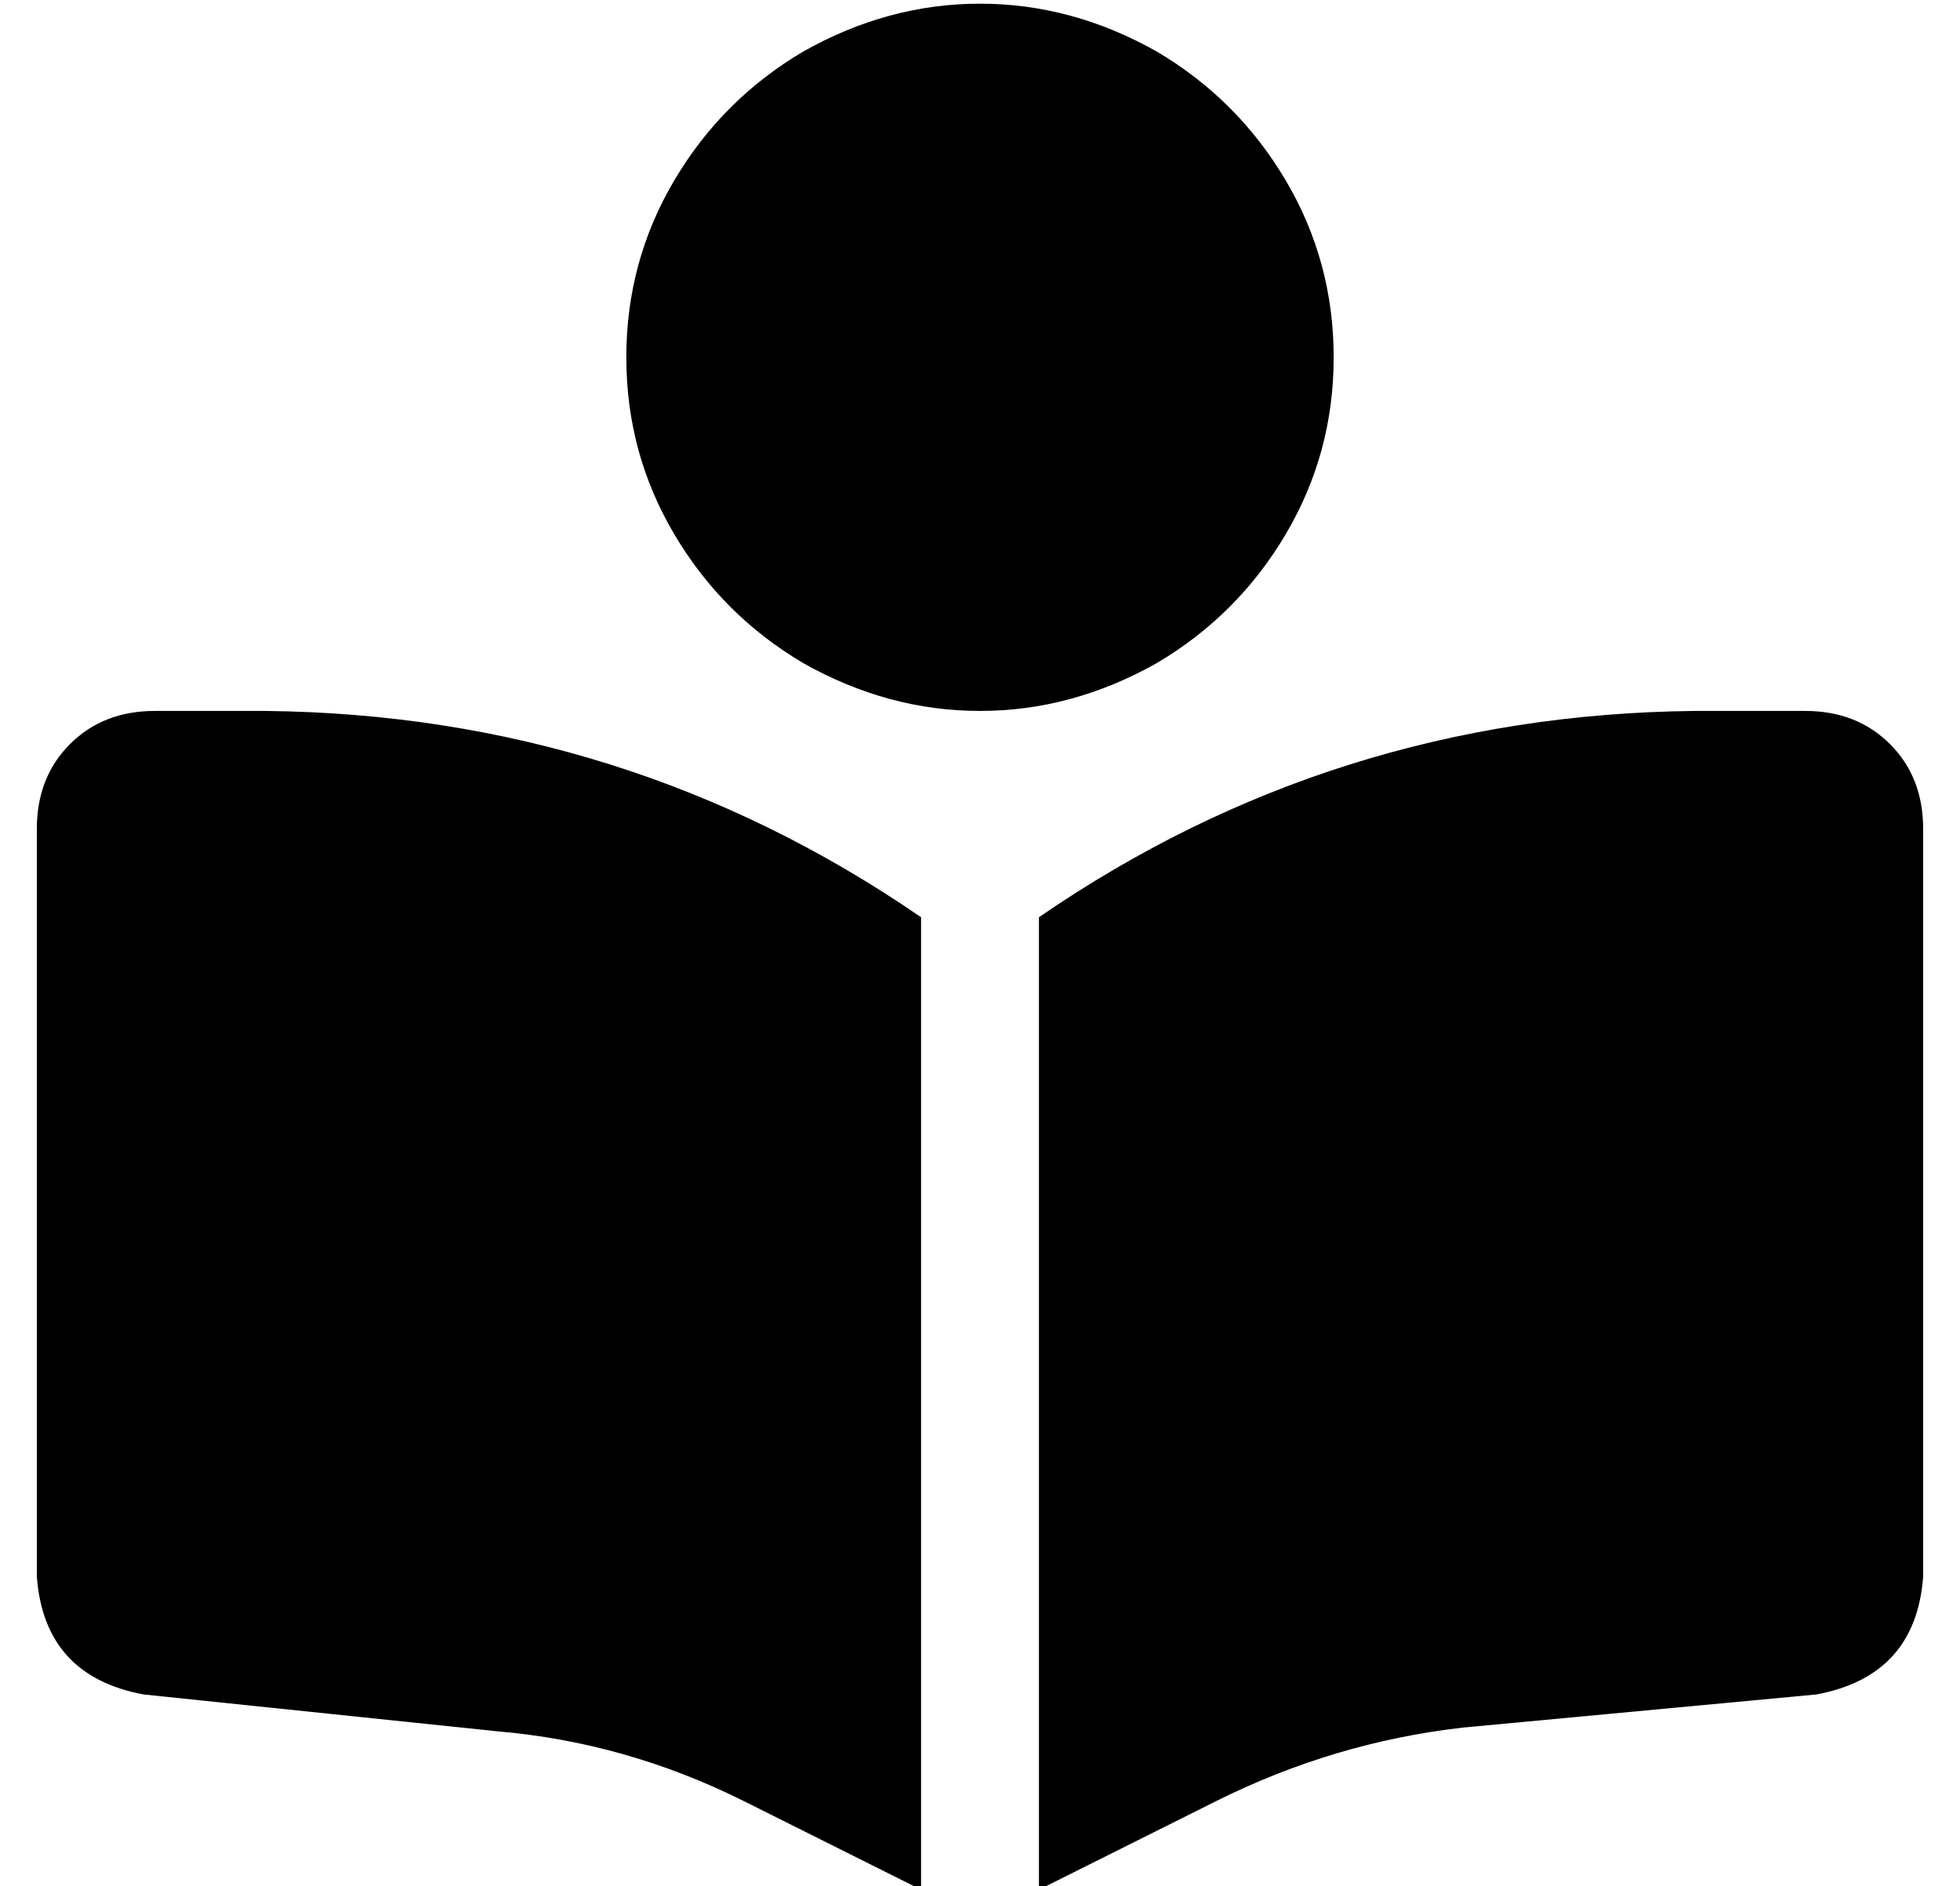 <?xml version="1.0" standalone="no"?>
<!DOCTYPE svg PUBLIC "-//W3C//DTD SVG 1.1//EN" "http://www.w3.org/Graphics/SVG/1.1/DTD/svg11.dtd" >
<svg xmlns="http://www.w3.org/2000/svg" xmlns:xlink="http://www.w3.org/1999/xlink" version="1.1" viewBox="-10 -40 532 512">
   <path fill="currentColor"
d="M160 57q0 -26 13 -48v0v0q13 -22 35 -35q23 -13 48 -13t48 13q22 13 35 35t13 48t-13 48t-35 35q-23 13 -48 13t-48 -13q-22 -13 -35 -35t-13 -48v0zM240 209v264v-264v264l-48 -24v0q-32 -16 -67 -19l-96 -10v0q-27 -5 -29 -32v-203v0q0 -14 9 -23t23 -9h30v0
q98 1 178 56v0zM272 473v-264v264v-264q80 -55 178 -56h30v0q14 0 23 9t9 23v203v0q-2 27 -29 32l-96 9v0q-35 4 -67 20l-48 24v0z" />
</svg>
